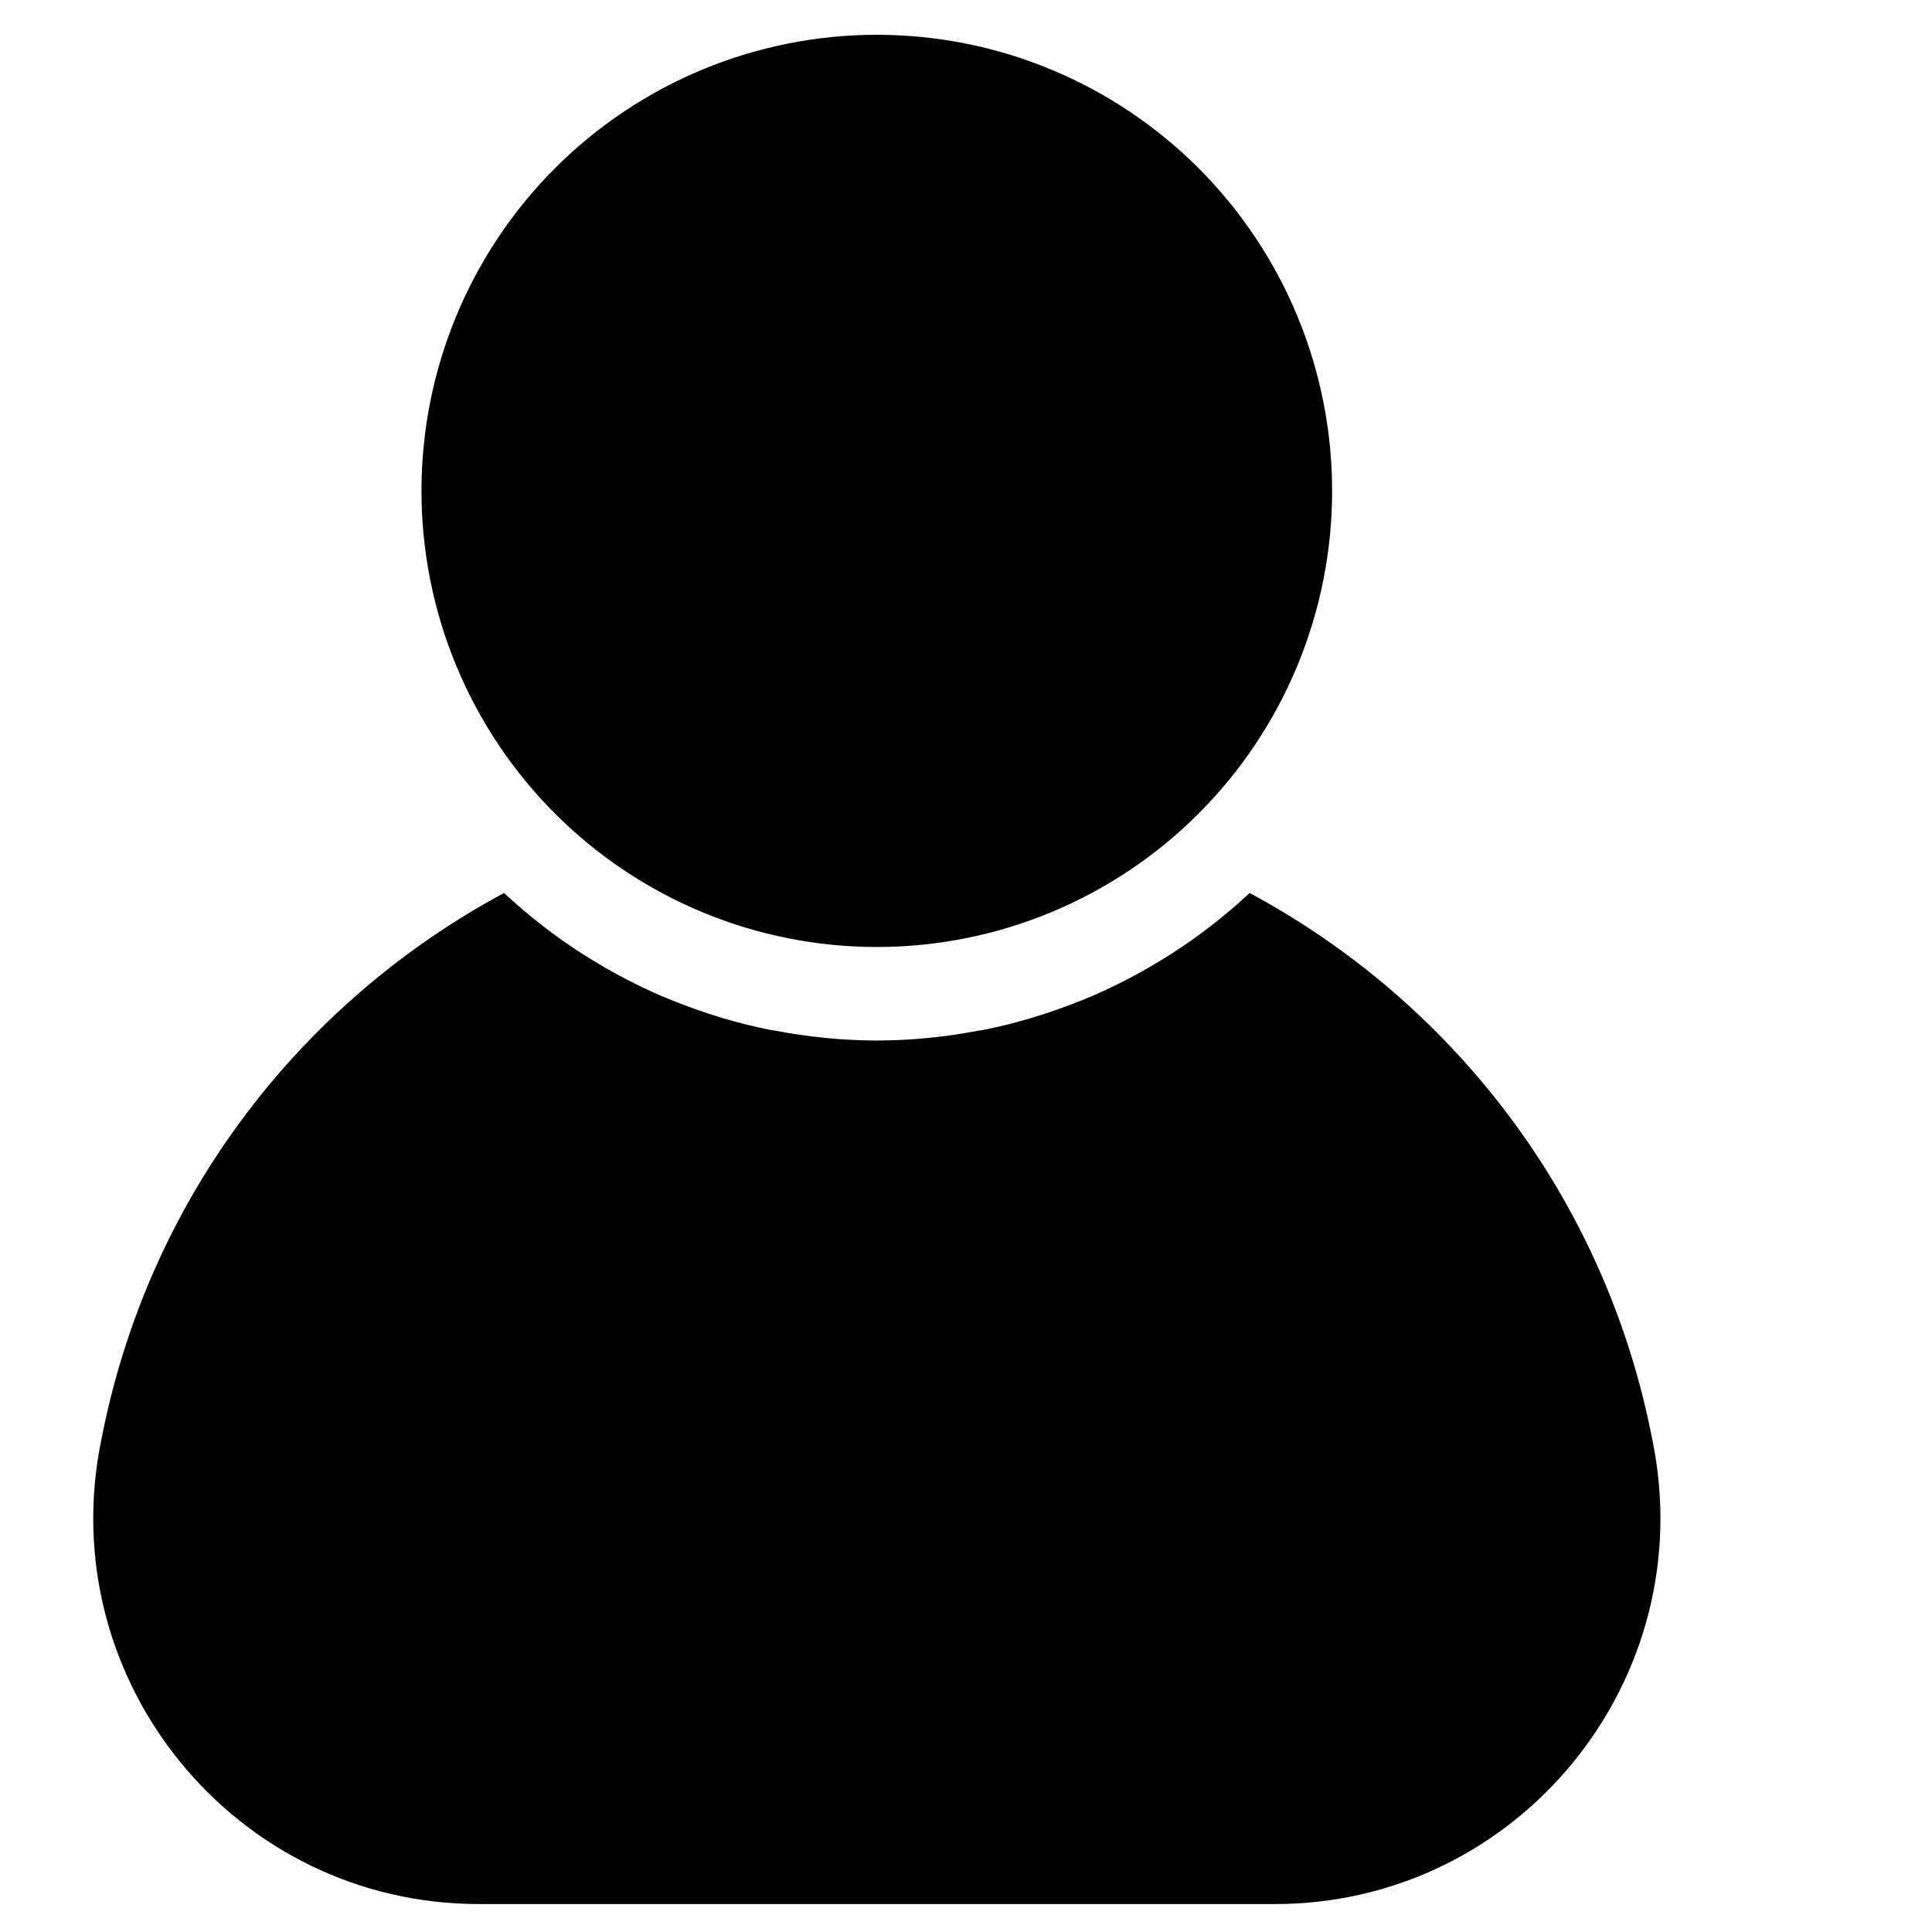<svg xmlns="http://www.w3.org/2000/svg" xmlns:xlink="http://www.w3.org/1999/xlink" width="500" zoomAndPan="magnify" viewBox="0 0 375 375" height="500" preserveAspectRatio="xMidYMid meet" version="1.2"><defs><clipPath id="654fb23a38"><path d="M 81 6.664 L 259 6.664 L 259 184 L 81 184 Z M 81 6.664 "/></clipPath><clipPath id="a2289f3d73"><path d="M 18 173 L 323 173 L 323 369.664 L 18 369.664 Z M 18 173 "/></clipPath></defs><g id="57e8b2dfa0"><g clip-rule="nonzero" clip-path="url(#654fb23a38)"><path style=" stroke:none;fill-rule:nonzero;fill:#000000;fill-opacity:1;" d="M 258.562 95.281 C 258.562 96.73 258.527 98.18 258.457 99.625 C 258.387 101.074 258.281 102.516 258.137 103.961 C 257.996 105.402 257.82 106.84 257.605 108.273 C 257.395 109.703 257.148 111.133 256.863 112.555 C 256.582 113.973 256.266 115.387 255.914 116.793 C 255.562 118.199 255.176 119.594 254.758 120.98 C 254.336 122.367 253.883 123.742 253.398 125.105 C 252.91 126.469 252.391 127.82 251.836 129.16 C 251.281 130.5 250.695 131.824 250.078 133.133 C 249.461 134.441 248.809 135.738 248.129 137.016 C 247.445 138.293 246.734 139.551 245.988 140.797 C 245.246 142.039 244.473 143.262 243.668 144.465 C 242.863 145.672 242.031 146.855 241.172 148.02 C 240.309 149.184 239.418 150.324 238.504 151.445 C 237.586 152.562 236.641 153.66 235.668 154.734 C 234.699 155.809 233.699 156.855 232.68 157.883 C 231.656 158.906 230.609 159.906 229.535 160.879 C 228.465 161.852 227.371 162.797 226.25 163.715 C 225.133 164.637 223.992 165.527 222.832 166.391 C 221.672 167.254 220.488 168.086 219.285 168.891 C 218.082 169.695 216.859 170.473 215.621 171.215 C 214.379 171.961 213.121 172.676 211.848 173.359 C 210.57 174.043 209.277 174.691 207.973 175.312 C 206.664 175.93 205.344 176.52 204.004 177.074 C 202.668 177.629 201.32 178.148 199.957 178.637 C 198.598 179.125 197.223 179.578 195.84 180 C 194.457 180.422 193.062 180.805 191.66 181.16 C 190.258 181.512 188.844 181.828 187.426 182.109 C 186.008 182.395 184.582 182.641 183.152 182.852 C 181.723 183.066 180.285 183.242 178.848 183.387 C 177.406 183.527 175.965 183.633 174.523 183.703 C 173.078 183.777 171.633 183.812 170.184 183.812 C 168.738 183.812 167.293 183.777 165.848 183.703 C 164.402 183.633 162.961 183.527 161.523 183.387 C 160.082 183.242 158.648 183.066 157.219 182.852 C 155.785 182.641 154.363 182.395 152.941 182.109 C 151.523 181.828 150.113 181.512 148.711 181.16 C 147.309 180.805 145.914 180.422 144.531 180 C 143.145 179.578 141.773 179.125 140.41 178.637 C 139.051 178.148 137.699 177.629 136.363 177.074 C 135.027 176.52 133.707 175.93 132.398 175.312 C 131.09 174.691 129.801 174.043 128.523 173.359 C 127.25 172.676 125.988 171.961 124.75 171.215 C 123.508 170.473 122.289 169.695 121.086 168.891 C 119.883 168.086 118.699 167.254 117.539 166.391 C 116.375 165.527 115.238 164.637 114.117 163.715 C 113 162.797 111.906 161.852 110.832 160.879 C 109.762 159.906 108.715 158.906 107.691 157.883 C 106.668 156.855 105.672 155.809 104.699 154.734 C 103.73 153.66 102.785 152.562 101.867 151.445 C 100.949 150.324 100.062 149.184 99.199 148.02 C 98.336 146.855 97.504 145.672 96.703 144.465 C 95.898 143.262 95.125 142.039 94.379 140.797 C 93.637 139.551 92.926 138.293 92.242 137.016 C 91.562 135.738 90.91 134.441 90.293 133.133 C 89.672 131.824 89.086 130.5 88.535 129.16 C 87.98 127.82 87.461 126.469 86.973 125.105 C 86.484 123.742 86.031 122.367 85.613 120.98 C 85.191 119.594 84.809 118.199 84.457 116.793 C 84.105 115.387 83.789 113.973 83.504 112.555 C 83.223 111.133 82.977 109.703 82.762 108.273 C 82.551 106.84 82.375 105.402 82.234 103.961 C 82.09 102.516 81.984 101.074 81.914 99.625 C 81.844 98.18 81.809 96.73 81.809 95.281 C 81.809 93.832 81.844 92.383 81.914 90.938 C 81.984 89.492 82.09 88.047 82.234 86.605 C 82.375 85.164 82.551 83.727 82.762 82.293 C 82.977 80.859 83.223 79.43 83.504 78.012 C 83.789 76.59 84.105 75.176 84.457 73.77 C 84.809 72.363 85.191 70.969 85.613 69.582 C 86.031 68.195 86.484 66.82 86.973 65.457 C 87.461 64.094 87.98 62.742 88.535 61.402 C 89.086 60.062 89.672 58.738 90.293 57.43 C 90.91 56.121 91.562 54.828 92.242 53.547 C 92.926 52.27 93.637 51.012 94.379 49.77 C 95.125 48.523 95.898 47.301 96.703 46.098 C 97.504 44.891 98.336 43.707 99.199 42.543 C 100.062 41.379 100.949 40.238 101.867 39.117 C 102.785 38 103.73 36.902 104.699 35.828 C 105.672 34.754 106.668 33.707 107.691 32.68 C 108.715 31.656 109.762 30.656 110.832 29.684 C 111.906 28.711 113 27.766 114.117 26.848 C 115.238 25.93 116.375 25.035 117.539 24.172 C 118.699 23.309 119.883 22.477 121.086 21.672 C 122.289 20.867 123.508 20.09 124.75 19.348 C 125.988 18.602 127.25 17.887 128.523 17.203 C 129.801 16.523 131.09 15.871 132.398 15.25 C 133.707 14.633 135.027 14.047 136.363 13.492 C 137.699 12.938 139.051 12.414 140.41 11.926 C 141.773 11.438 143.145 10.984 144.531 10.562 C 145.914 10.145 147.309 9.758 148.711 9.406 C 150.113 9.051 151.523 8.734 152.941 8.453 C 154.363 8.172 155.785 7.922 157.219 7.711 C 158.648 7.496 160.082 7.32 161.523 7.18 C 162.961 7.035 164.402 6.93 165.848 6.859 C 167.293 6.785 168.738 6.75 170.184 6.75 C 171.633 6.75 173.078 6.785 174.523 6.859 C 175.965 6.93 177.406 7.035 178.848 7.18 C 180.285 7.32 181.723 7.496 183.152 7.711 C 184.582 7.922 186.008 8.172 187.426 8.453 C 188.844 8.734 190.258 9.051 191.66 9.406 C 193.062 9.758 194.457 10.145 195.84 10.562 C 197.223 10.984 198.598 11.438 199.957 11.926 C 201.32 12.414 202.668 12.938 204.004 13.492 C 205.344 14.047 206.664 14.633 207.973 15.25 C 209.277 15.871 210.57 16.523 211.848 17.203 C 213.121 17.887 214.379 18.602 215.621 19.348 C 216.859 20.09 218.082 20.867 219.285 21.672 C 220.488 22.477 221.672 23.309 222.832 24.172 C 223.992 25.035 225.133 25.93 226.25 26.848 C 227.371 27.766 228.465 28.711 229.535 29.684 C 230.609 30.656 231.656 31.656 232.68 32.68 C 233.699 33.707 234.699 34.754 235.668 35.828 C 236.641 36.902 237.586 38 238.504 39.117 C 239.418 40.238 240.309 41.379 241.172 42.543 C 242.031 43.707 242.863 44.891 243.668 46.098 C 244.473 47.301 245.246 48.523 245.988 49.77 C 246.734 51.012 247.445 52.27 248.129 53.547 C 248.809 54.828 249.461 56.121 250.078 57.43 C 250.695 58.738 251.281 60.062 251.836 61.402 C 252.391 62.742 252.91 64.094 253.398 65.457 C 253.883 66.82 254.336 68.195 254.758 69.582 C 255.176 70.969 255.562 72.363 255.914 73.77 C 256.266 75.176 256.582 76.59 256.863 78.012 C 257.148 79.43 257.395 80.859 257.605 82.293 C 257.82 83.727 257.996 85.164 258.137 86.605 C 258.281 88.047 258.387 89.492 258.457 90.938 C 258.527 92.383 258.562 93.832 258.562 95.281 Z M 258.562 95.281 "/></g><g clip-rule="nonzero" clip-path="url(#a2289f3d73)"><path style=" stroke:none;fill-rule:nonzero;fill:#000000;fill-opacity:1;" d="M 320.719 279.445 L 320.336 277.566 C 310.895 231.719 281.562 194.289 242.551 173.328 C 237.805 177.75 232.68 181.742 227.195 185.242 C 227.156 185.262 227.113 185.285 227.074 185.316 C 221.656 188.762 215.93 191.758 209.914 194.191 C 209.719 194.273 209.516 194.332 209.312 194.41 C 203.387 196.77 197.223 198.648 190.84 199.914 C 190.582 199.965 190.309 199.988 190.047 200.031 C 183.602 201.258 176.984 201.961 170.191 201.961 C 163.402 201.961 156.785 201.258 150.34 200.031 C 150.074 199.98 149.812 199.965 149.547 199.914 C 143.156 198.648 136.992 196.762 131.059 194.402 C 130.863 194.324 130.668 194.266 130.477 194.191 C 124.457 191.758 118.73 188.762 113.305 185.309 C 113.266 185.285 113.227 185.262 113.191 185.242 C 107.703 181.742 102.582 177.75 97.836 173.328 C 58.812 194.289 29.492 231.711 20.051 277.566 L 19.668 279.445 C 10.082 325.973 45.555 369.578 92.977 369.578 L 247.41 369.578 C 294.828 369.578 330.301 325.973 320.719 279.445 Z M 320.719 279.445 "/></g></g></svg>